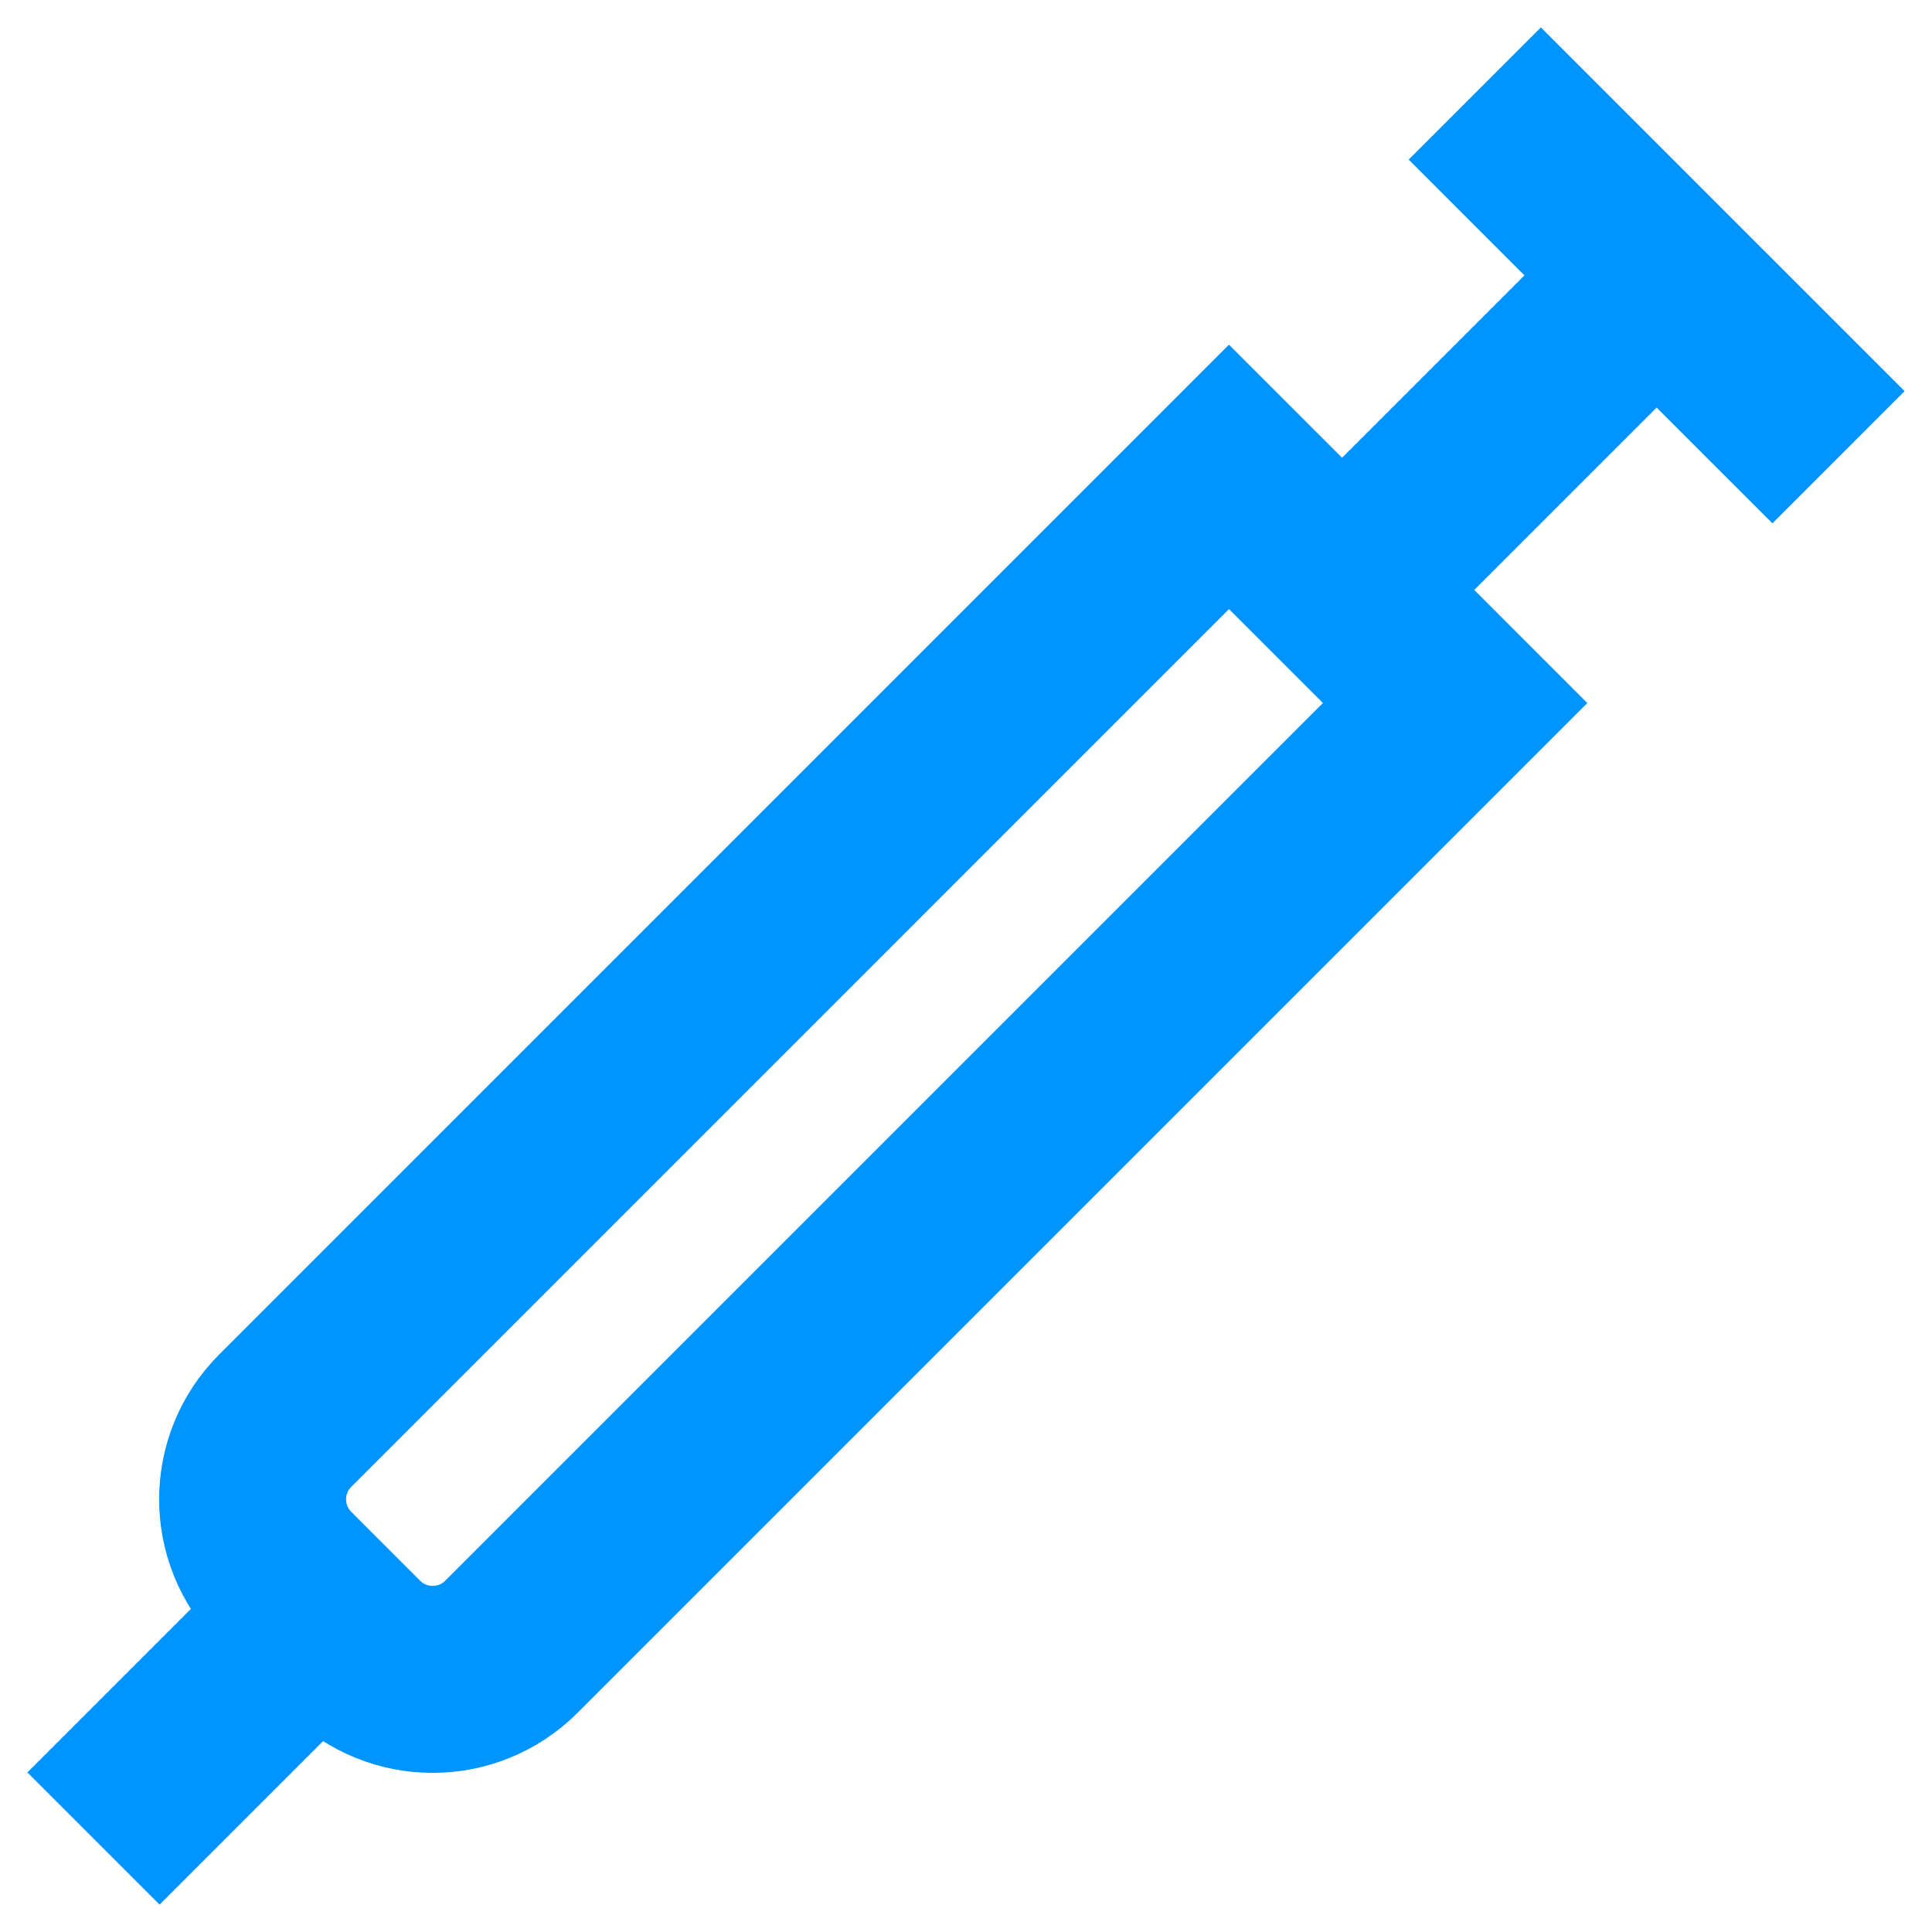<svg width="62" height="62" viewBox="0 0 62 62" fill="none" xmlns="http://www.w3.org/2000/svg">
<path d="M47.327 3L53.163 8.837M53.163 8.837L59 14.673M53.163 8.837L43.068 18.932M43.068 18.932L39.439 15.304L9.152 45.592C7.758 46.986 7.758 49.245 9.152 50.639L10.256 51.744M43.068 18.932L46.696 22.561L16.409 52.848C15.014 54.242 12.755 54.242 11.361 52.848L10.256 51.744M10.256 51.744L3 59" stroke="#0094FF" stroke-width="6"/>
</svg>
